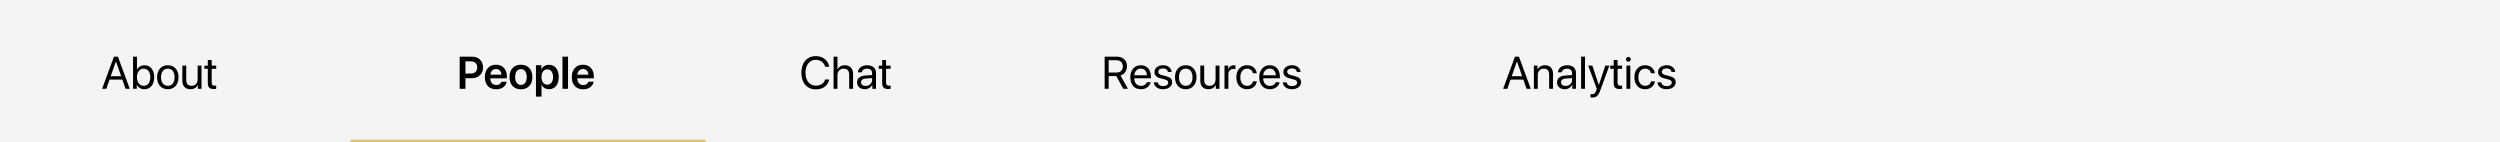 <svg width="985" height="56" viewBox="0 0 985 56" fill="none" xmlns="http://www.w3.org/2000/svg">
<rect width="985" height="56" fill="#F4F4F4"/>
<path d="M49.475 35H51.136L46.46 22.317H44.895L40.22 35H41.881L43.155 31.37H48.2L49.475 35ZM45.651 24.242H45.704L47.734 30.025H43.621L45.651 24.242ZM56.893 35.158C59.23 35.158 60.777 33.304 60.777 30.43C60.777 27.564 59.222 25.701 56.919 25.701C55.627 25.701 54.563 26.343 53.992 27.389H53.957V22.317H52.428V35H53.887V33.453H53.922C54.511 34.508 55.557 35.158 56.893 35.158ZM56.594 27.046C58.211 27.046 59.213 28.355 59.213 30.43C59.213 32.522 58.211 33.813 56.594 33.813C55.047 33.813 53.948 32.469 53.948 30.43C53.948 28.399 55.047 27.046 56.594 27.046ZM66.121 35.158C68.644 35.158 70.349 33.339 70.349 30.43C70.349 27.512 68.644 25.701 66.121 25.701C63.59 25.701 61.885 27.512 61.885 30.43C61.885 33.339 63.59 35.158 66.121 35.158ZM66.121 33.813C64.504 33.813 63.44 32.583 63.44 30.43C63.44 28.276 64.504 27.046 66.121 27.046C67.738 27.046 68.793 28.276 68.793 30.43C68.793 32.583 67.738 33.813 66.121 33.813ZM79.401 25.859H77.872V31.23C77.872 32.785 76.976 33.805 75.49 33.805C74.075 33.805 73.381 33.005 73.381 31.52V25.859H71.852V31.792C71.852 33.866 73.02 35.158 75.016 35.158C76.422 35.158 77.371 34.569 77.916 33.515H77.951V35H79.401V25.859ZM81.88 23.653V25.859H80.518V27.116H81.88V32.627C81.88 34.385 82.53 35.07 84.209 35.07C84.569 35.07 84.991 35.044 85.176 35V33.717C85.07 33.734 84.719 33.761 84.543 33.761C83.761 33.761 83.409 33.383 83.409 32.548V27.116H85.185V25.859H83.409V23.653H81.88Z" fill="black"/>
<path d="M181.116 22.317V35H183.384V30.808H185.95C188.517 30.808 190.318 29.094 190.318 26.562C190.318 24.031 188.569 22.317 186.047 22.317H181.116ZM183.384 24.172H185.449C187.075 24.172 188.016 25.042 188.016 26.562C188.016 28.101 187.066 28.98 185.44 28.98H183.384V24.172ZM195.425 27.186C196.682 27.186 197.525 28.109 197.569 29.428H193.219C193.307 28.127 194.194 27.186 195.425 27.186ZM197.578 32.214C197.341 32.987 196.567 33.497 195.548 33.497C194.115 33.497 193.201 32.495 193.201 31.001V30.869H199.714V30.157C199.714 27.327 198.062 25.49 195.416 25.49C192.727 25.49 191.021 27.433 191.021 30.377C191.021 33.348 192.709 35.185 195.504 35.185C197.71 35.185 199.345 33.972 199.626 32.214H197.578ZM205.251 35.185C207.984 35.185 209.76 33.365 209.76 30.342C209.76 27.327 207.967 25.49 205.251 25.49C202.535 25.49 200.742 27.336 200.742 30.342C200.742 33.365 202.518 35.185 205.251 35.185ZM205.251 33.453C203.862 33.453 202.966 32.328 202.966 30.342C202.966 28.364 203.871 27.23 205.251 27.23C206.64 27.23 207.536 28.364 207.536 30.342C207.536 32.328 206.64 33.453 205.251 33.453ZM216.281 25.525C214.928 25.525 213.873 26.211 213.346 27.292H213.302V25.684H211.166V38.067H213.354V33.453H213.398C213.908 34.499 214.963 35.149 216.316 35.149C218.654 35.149 220.148 33.312 220.148 30.342C220.148 27.362 218.646 25.525 216.281 25.525ZM215.613 33.356C214.251 33.356 213.346 32.17 213.337 30.342C213.346 28.531 214.251 27.327 215.613 27.327C217.028 27.327 217.907 28.505 217.907 30.342C217.907 32.188 217.028 33.356 215.613 33.356ZM221.616 35H223.805V22.317H221.616V35ZM229.685 27.186C230.941 27.186 231.785 28.109 231.829 29.428H227.479C227.566 28.127 228.454 27.186 229.685 27.186ZM231.838 32.214C231.601 32.987 230.827 33.497 229.808 33.497C228.375 33.497 227.461 32.495 227.461 31.001V30.869H233.974V30.157C233.974 27.327 232.321 25.49 229.676 25.49C226.986 25.49 225.281 27.433 225.281 30.377C225.281 33.348 226.969 35.185 229.764 35.185C231.97 35.185 233.604 33.972 233.886 32.214H231.838Z" fill="black"/>
<line x1="138" y1="55.5" x2="278" y2="55.5" stroke="#E3C36F"/>
<path d="M321.451 35.211C324.255 35.211 326.136 33.813 326.716 31.309H325.116C324.659 32.855 323.323 33.752 321.46 33.752C318.955 33.752 317.364 31.766 317.364 28.654C317.364 25.569 318.973 23.565 321.451 23.565C323.262 23.565 324.712 24.655 325.116 26.316H326.716C326.312 23.785 324.211 22.106 321.451 22.106C317.979 22.106 315.738 24.673 315.738 28.654C315.738 32.671 317.953 35.211 321.451 35.211ZM328.43 35H329.959V29.674C329.959 28.092 330.899 27.055 332.42 27.055C333.853 27.055 334.582 27.925 334.582 29.375V35H336.111V29.094C336.111 27.055 334.898 25.701 332.895 25.701C331.506 25.701 330.504 26.299 329.994 27.318H329.959V22.317H328.43V35ZM341.068 33.857C339.97 33.857 339.24 33.286 339.24 32.416C339.24 31.555 339.943 31.01 341.174 30.931L343.617 30.781V31.528C343.617 32.847 342.51 33.857 341.068 33.857ZM340.726 35.158C341.956 35.158 343.116 34.473 343.661 33.427H343.696V35H345.146V28.681C345.146 26.861 343.793 25.701 341.648 25.701C339.486 25.701 338.133 26.914 338.027 28.496H339.504C339.697 27.6 340.436 27.046 341.613 27.046C342.879 27.046 343.617 27.714 343.617 28.83V29.595L340.998 29.744C338.889 29.867 337.685 30.852 337.685 32.416C337.685 34.06 338.906 35.158 340.726 35.158ZM347.581 23.653V25.859H346.219V27.116H347.581V32.627C347.581 34.385 348.231 35.07 349.91 35.07C350.271 35.07 350.692 35.044 350.877 35V33.717C350.771 33.734 350.42 33.761 350.244 33.761C349.462 33.761 349.11 33.383 349.11 32.548V27.116H350.886V25.859H349.11V23.653H347.581Z" fill="black"/>
<path d="M436.812 23.724H439.774C441.409 23.724 442.394 24.629 442.394 26.149C442.394 27.705 441.471 28.584 439.845 28.584H436.812V23.724ZM436.812 29.981H439.845L442.561 35H444.415L441.479 29.735C443.07 29.234 444.028 27.863 444.028 26.097C444.028 23.811 442.429 22.317 439.985 22.317H435.23V35H436.812V29.981ZM449.451 27.028C450.893 27.028 451.851 28.118 451.886 29.648H446.92C447.017 28.127 448.019 27.028 449.451 27.028ZM451.851 32.381C451.596 33.242 450.743 33.831 449.583 33.831C447.939 33.831 446.911 32.68 446.911 30.931V30.843H453.468V30.263C453.468 27.494 451.947 25.701 449.478 25.701C446.955 25.701 445.338 27.626 445.338 30.465C445.338 33.339 446.929 35.158 449.548 35.158C451.543 35.158 453.09 33.98 453.354 32.381H451.851ZM454.856 28.382C454.856 29.63 455.647 30.456 457.256 30.869L458.864 31.282C459.893 31.555 460.271 31.906 460.271 32.557C460.271 33.383 459.506 33.91 458.267 33.91C457.027 33.91 456.307 33.4 456.14 32.451H454.61C454.769 34.068 456.166 35.158 458.17 35.158C460.306 35.158 461.809 34.033 461.809 32.442C461.809 31.098 461.141 30.43 459.295 29.964L457.88 29.621C456.843 29.357 456.359 28.936 456.359 28.303C456.359 27.503 457.098 26.949 458.214 26.949C459.339 26.949 460.051 27.494 460.156 28.373H461.615C461.545 26.826 460.156 25.701 458.267 25.701C456.254 25.701 454.856 26.817 454.856 28.382ZM467.188 35.158C469.71 35.158 471.415 33.339 471.415 30.43C471.415 27.512 469.71 25.701 467.188 25.701C464.656 25.701 462.951 27.512 462.951 30.43C462.951 33.339 464.656 35.158 467.188 35.158ZM467.188 33.813C465.57 33.813 464.507 32.583 464.507 30.43C464.507 28.276 465.57 27.046 467.188 27.046C468.805 27.046 469.859 28.276 469.859 30.43C469.859 32.583 468.805 33.813 467.188 33.813ZM480.468 25.859H478.938V31.23C478.938 32.785 478.042 33.805 476.557 33.805C475.142 33.805 474.447 33.005 474.447 31.52V25.859H472.918V31.792C472.918 33.866 474.087 35.158 476.082 35.158C477.488 35.158 478.438 34.569 478.982 33.515H479.018V35H480.468V25.859ZM482.454 35H483.983V29.305C483.983 28.013 484.757 27.16 485.943 27.16C486.312 27.16 486.638 27.204 486.761 27.248V25.763C486.638 25.745 486.409 25.701 486.146 25.701C485.073 25.701 484.229 26.343 483.931 27.354H483.896V25.859H482.454V35ZM495.163 28.856C494.97 27.213 493.607 25.701 491.322 25.701C488.8 25.701 487.121 27.547 487.121 30.43C487.121 33.374 488.809 35.158 491.34 35.158C493.414 35.158 494.943 33.875 495.181 32.056H493.678C493.414 33.154 492.597 33.813 491.349 33.813C489.767 33.813 488.677 32.557 488.677 30.43C488.677 28.355 489.749 27.046 491.331 27.046C492.676 27.046 493.449 27.863 493.669 28.856H495.163ZM500.252 27.028C501.693 27.028 502.651 28.118 502.687 29.648H497.721C497.817 28.127 498.819 27.028 500.252 27.028ZM502.651 32.381C502.396 33.242 501.544 33.831 500.384 33.831C498.74 33.831 497.712 32.68 497.712 30.931V30.843H504.269V30.263C504.269 27.494 502.748 25.701 500.278 25.701C497.756 25.701 496.139 27.626 496.139 30.465C496.139 33.339 497.729 35.158 500.349 35.158C502.344 35.158 503.891 33.98 504.154 32.381H502.651ZM505.657 28.382C505.657 29.63 506.448 30.456 508.057 30.869L509.665 31.282C510.693 31.555 511.071 31.906 511.071 32.557C511.071 33.383 510.307 33.91 509.067 33.91C507.828 33.91 507.107 33.4 506.94 32.451H505.411C505.569 34.068 506.967 35.158 508.971 35.158C511.106 35.158 512.609 34.033 512.609 32.442C512.609 31.098 511.941 30.43 510.096 29.964L508.681 29.621C507.644 29.357 507.16 28.936 507.16 28.303C507.16 27.503 507.898 26.949 509.015 26.949C510.14 26.949 510.852 27.494 510.957 28.373H512.416C512.346 26.826 510.957 25.701 509.067 25.701C507.055 25.701 505.657 26.817 505.657 28.382Z" fill="black"/>
<path d="M601.475 35H603.136L598.46 22.317H596.896L592.22 35H593.881L595.155 31.37H600.2L601.475 35ZM597.651 24.242H597.704L599.734 30.025H595.621L597.651 24.242ZM604.349 35H605.878V29.621C605.878 28.074 606.818 27.055 608.26 27.055C609.666 27.055 610.36 27.863 610.36 29.34V35H611.89V29.067C611.89 26.993 610.729 25.701 608.726 25.701C607.311 25.701 606.335 26.334 605.825 27.318H605.79V25.859H604.349V35ZM616.855 33.857C615.757 33.857 615.027 33.286 615.027 32.416C615.027 31.555 615.73 31.01 616.961 30.931L619.404 30.781V31.528C619.404 32.847 618.297 33.857 616.855 33.857ZM616.513 35.158C617.743 35.158 618.903 34.473 619.448 33.427H619.483V35H620.934V28.681C620.934 26.861 619.58 25.701 617.436 25.701C615.273 25.701 613.92 26.914 613.814 28.496H615.291C615.484 27.6 616.223 27.046 617.4 27.046C618.666 27.046 619.404 27.714 619.404 28.83V29.595L616.785 29.744C614.676 29.867 613.472 30.852 613.472 32.416C613.472 34.06 614.693 35.158 616.513 35.158ZM622.955 35H624.484V22.317H622.955V35ZM627.306 38.419C628.958 38.419 629.714 37.777 630.496 35.642L634.091 25.859H632.482L629.951 33.471H629.925L627.394 25.859H625.759L629.134 35.009L628.923 35.65C628.571 36.714 628.097 37.127 627.244 37.127C627.051 37.127 626.813 37.118 626.646 37.083V38.366C626.813 38.401 627.121 38.419 627.306 38.419ZM635.796 23.653V25.859H634.434V27.116H635.796V32.627C635.796 34.385 636.446 35.07 638.125 35.07C638.485 35.07 638.907 35.044 639.092 35V33.717C638.986 33.734 638.635 33.761 638.459 33.761C637.677 33.761 637.325 33.383 637.325 32.548V27.116H639.101V25.859H637.325V23.653H635.796ZM640.814 35H642.344V25.859H640.814V35ZM641.579 24.321C642.106 24.321 642.537 23.891 642.537 23.372C642.537 22.845 642.106 22.423 641.579 22.423C641.061 22.423 640.63 22.845 640.63 23.372C640.63 23.891 641.061 24.321 641.579 24.321ZM652.003 28.856C651.81 27.213 650.447 25.701 648.162 25.701C645.64 25.701 643.961 27.547 643.961 30.43C643.961 33.374 645.648 35.158 648.18 35.158C650.254 35.158 651.783 33.875 652.021 32.056H650.518C650.254 33.154 649.437 33.813 648.188 33.813C646.606 33.813 645.517 32.557 645.517 30.43C645.517 28.355 646.589 27.046 648.171 27.046C649.516 27.046 650.289 27.863 650.509 28.856H652.003ZM653.269 28.382C653.269 29.63 654.06 30.456 655.668 30.869L657.276 31.282C658.305 31.555 658.683 31.906 658.683 32.557C658.683 33.383 657.918 33.91 656.679 33.91C655.439 33.91 654.719 33.4 654.552 32.451H653.022C653.181 34.068 654.578 35.158 656.582 35.158C658.718 35.158 660.221 34.033 660.221 32.442C660.221 31.098 659.553 30.43 657.707 29.964L656.292 29.621C655.255 29.357 654.771 28.936 654.771 28.303C654.771 27.503 655.51 26.949 656.626 26.949C657.751 26.949 658.463 27.494 658.568 28.373H660.027C659.957 26.826 658.568 25.701 656.679 25.701C654.666 25.701 653.269 26.817 653.269 28.382Z" fill="black"/>
</svg>
